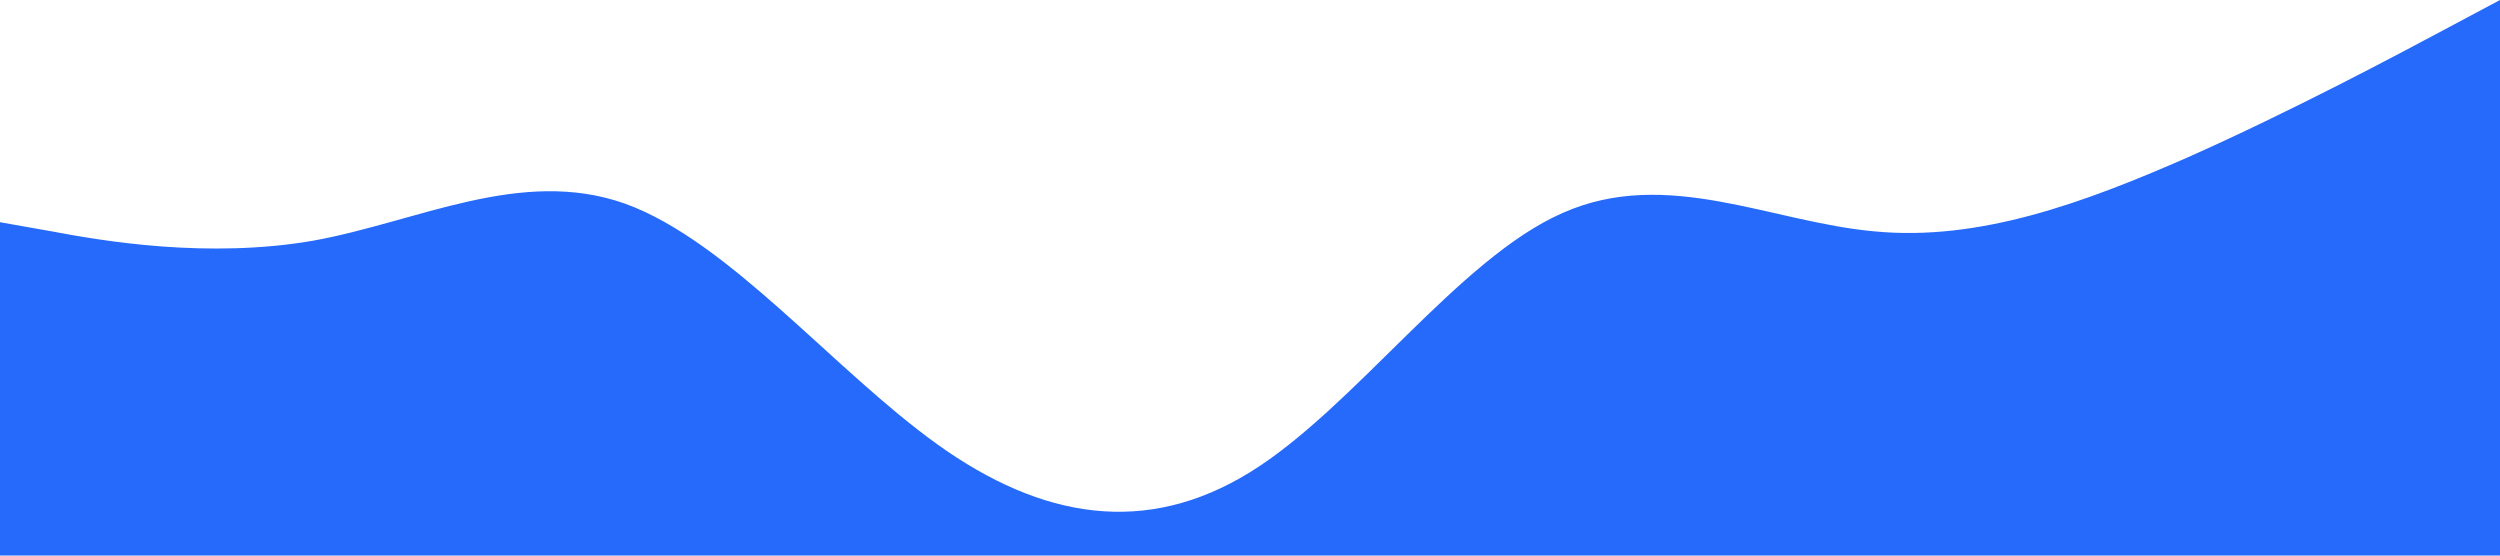 <?xml version="1.0" standalone="no"?><svg xmlns="http://www.w3.org/2000/svg" viewBox="0 0 1440 320"><path fill="#266afb" fill-opacity="1" d="M0,128L30,133.3C60,139,120,149,180,138.7C240,128,300,96,360,117.3C420,139,480,213,540,256C600,299,660,309,720,272C780,235,840,149,900,122.7C960,96,1020,128,1080,133.3C1140,139,1200,117,1260,90.7C1320,64,1380,32,1410,16L1440,0L1440,320L1410,320C1380,320,1320,320,1260,320C1200,320,1140,320,1080,320C1020,320,960,320,900,320C840,320,780,320,720,320C660,320,600,320,540,320C480,320,420,320,360,320C300,320,240,320,180,320C120,320,60,320,30,320L0,320Z"></path></svg>
